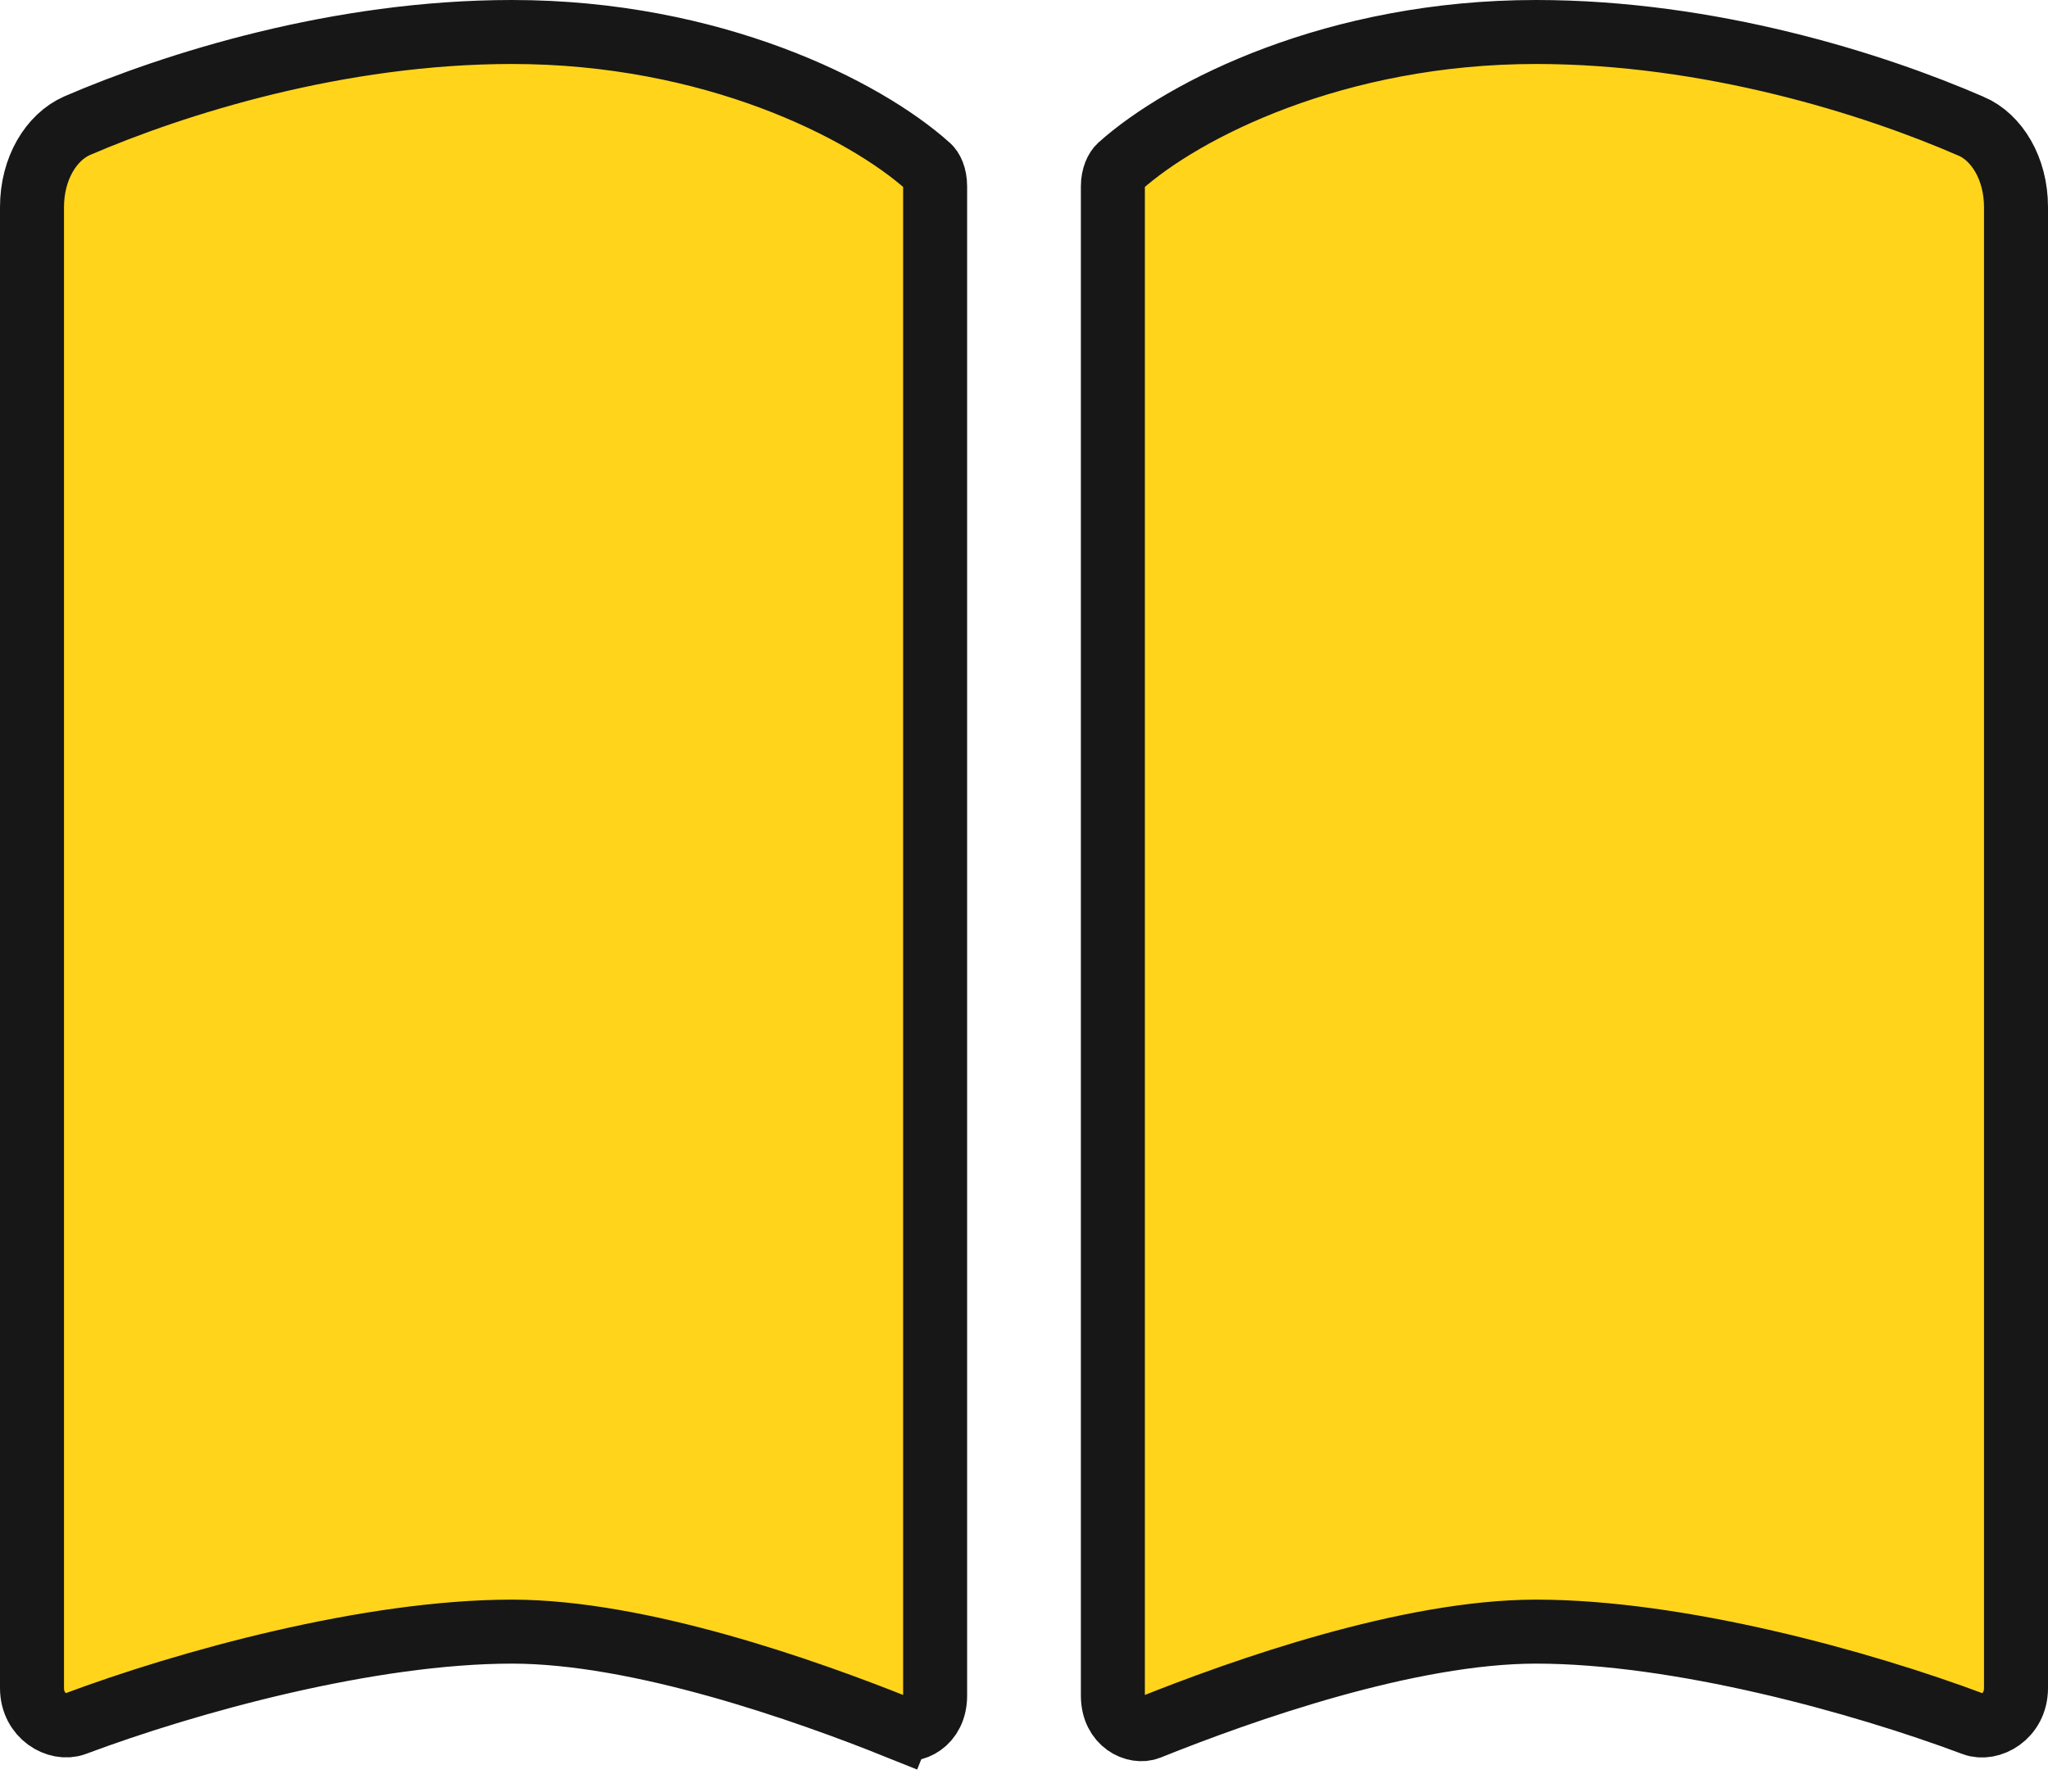 <svg width="48" height="42" viewBox="0 0 48 42" fill="none" xmlns="http://www.w3.org/2000/svg">
<path d="M21.077 40.506C18.865 39.618 14.986 38.25 12 38.25C8.661 38.25 4.407 39.419 1.747 40.416C1.357 40.558 0.75 40.233 0.75 39.572V4.856C0.75 3.944 1.204 3.213 1.807 2.947C4.1 1.96 7.928 0.75 12 0.75C16.692 0.75 20.261 2.563 21.75 3.896L21.755 3.901L21.761 3.906C21.831 3.966 21.917 4.121 21.917 4.369V39.75C21.917 40.401 21.385 40.627 21.077 40.506ZM21.077 40.506C21.078 40.507 21.079 40.507 21.08 40.507L20.8 41.203L21.076 40.506C21.076 40.506 21.077 40.506 21.077 40.506ZM46.257 40.417L46.255 40.416C43.596 39.419 39.34 38.25 36 38.25C33.014 38.25 29.133 39.618 26.921 40.507C26.623 40.626 26.083 40.401 26.083 39.75V4.369C26.083 4.133 26.171 3.966 26.247 3.899L26.25 3.896C27.739 2.563 31.308 0.75 36 0.75C40.074 0.75 43.903 1.961 46.193 2.957L46.197 2.958C46.794 3.214 47.25 3.941 47.25 4.856V39.572C47.25 40.243 46.636 40.56 46.257 40.417Z" fill="#FFD41B" stroke="#171718" stroke-width="1.5"/>
</svg>
